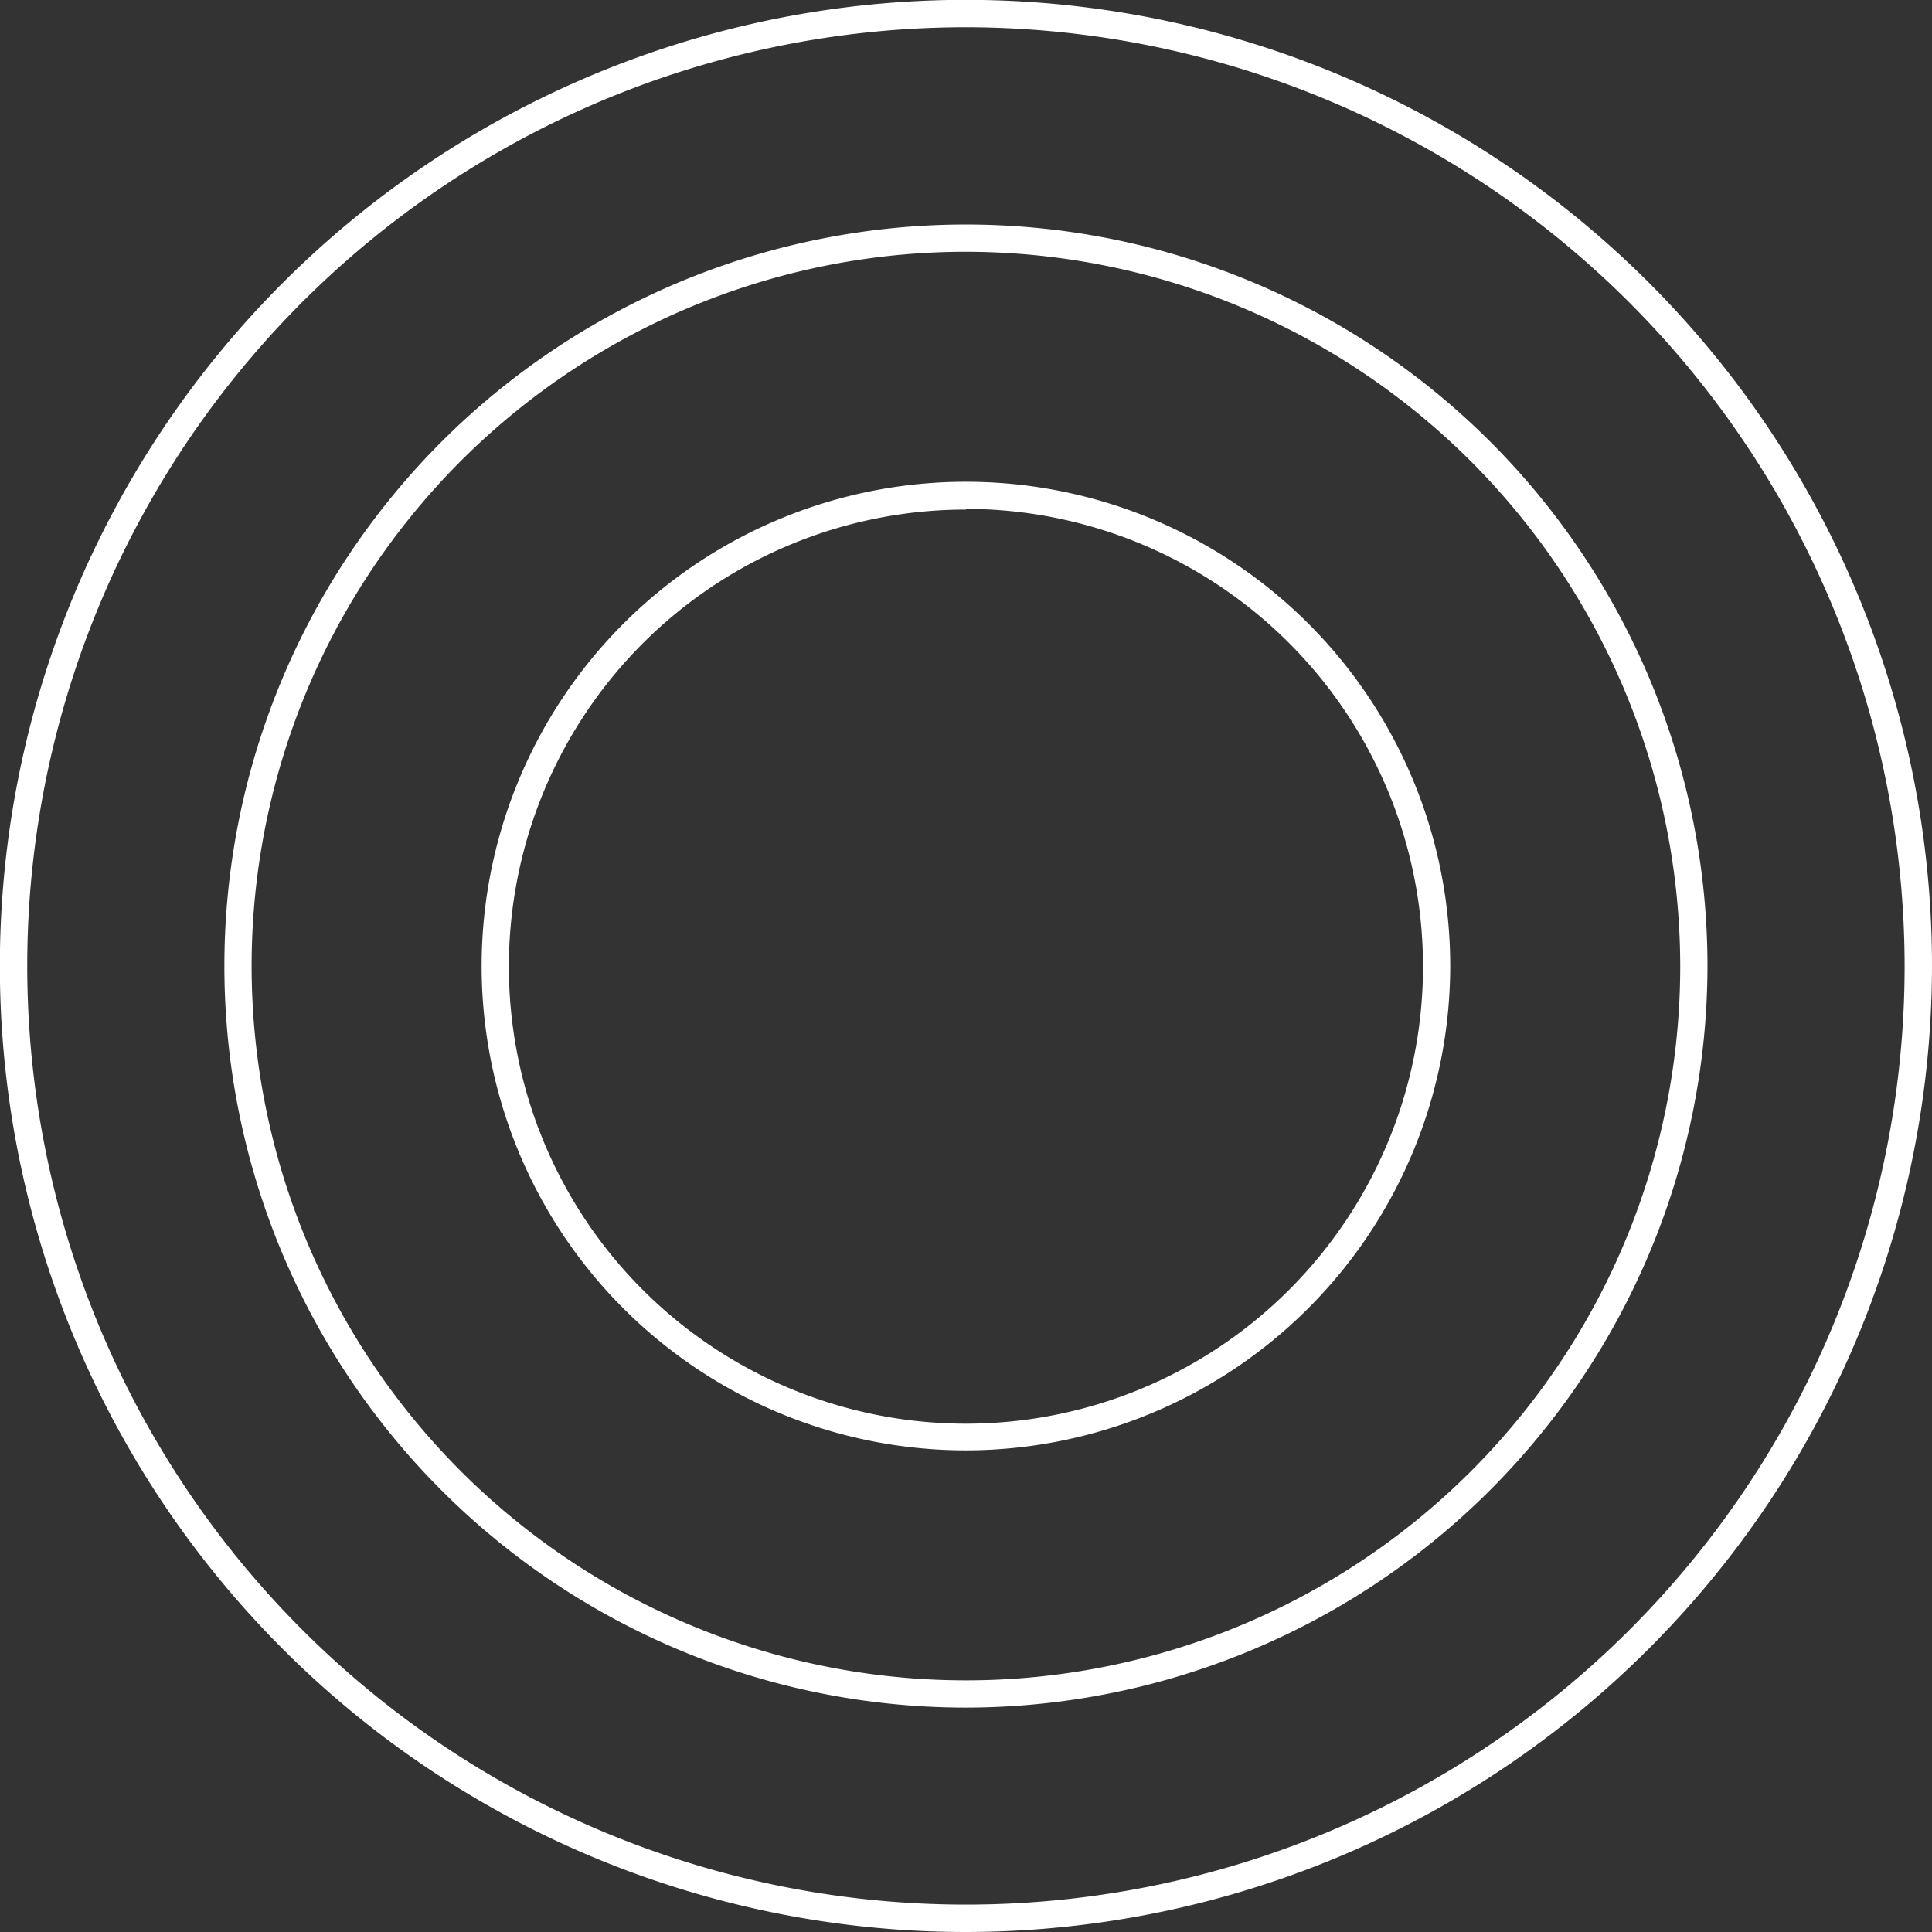 <svg id="Layer_1" data-name="Layer 1" xmlns="http://www.w3.org/2000/svg" viewBox="0 0 137.59 137.59"><rect x="0" y="0" width="137.59" height="137.59" fill="#333333" stroke="none"/><defs><style>.cls-1{fill:#fff;}</style></defs><title>gameripple</title><path class="cls-1" d="M70.29,139.09a68.8,68.8,0,1,1,68.8-68.8A68.87,68.87,0,0,1,70.29,139.09Zm0-135.65a66.85,66.85,0,1,0,66.85,66.85A66.93,66.93,0,0,0,70.29,3.44Z" transform="translate(-1.5 -1.5)"/><path class="cls-1" d="M70.29,123.11a52.81,52.81,0,1,1,52.81-52.81A52.87,52.87,0,0,1,70.29,123.11Zm0-103.68a50.87,50.87,0,1,0,50.87,50.87A50.93,50.93,0,0,0,70.29,19.43Z" transform="translate(-1.5 -1.5)"/><path class="cls-1" d="M70.29,104.79a34.49,34.49,0,1,1,34.49-34.49A34.53,34.53,0,0,1,70.29,104.79Zm0-67a32.55,32.55,0,1,0,32.55,32.55A32.59,32.59,0,0,0,70.29,37.74Z" transform="translate(-1.5 -1.5)"/></svg>